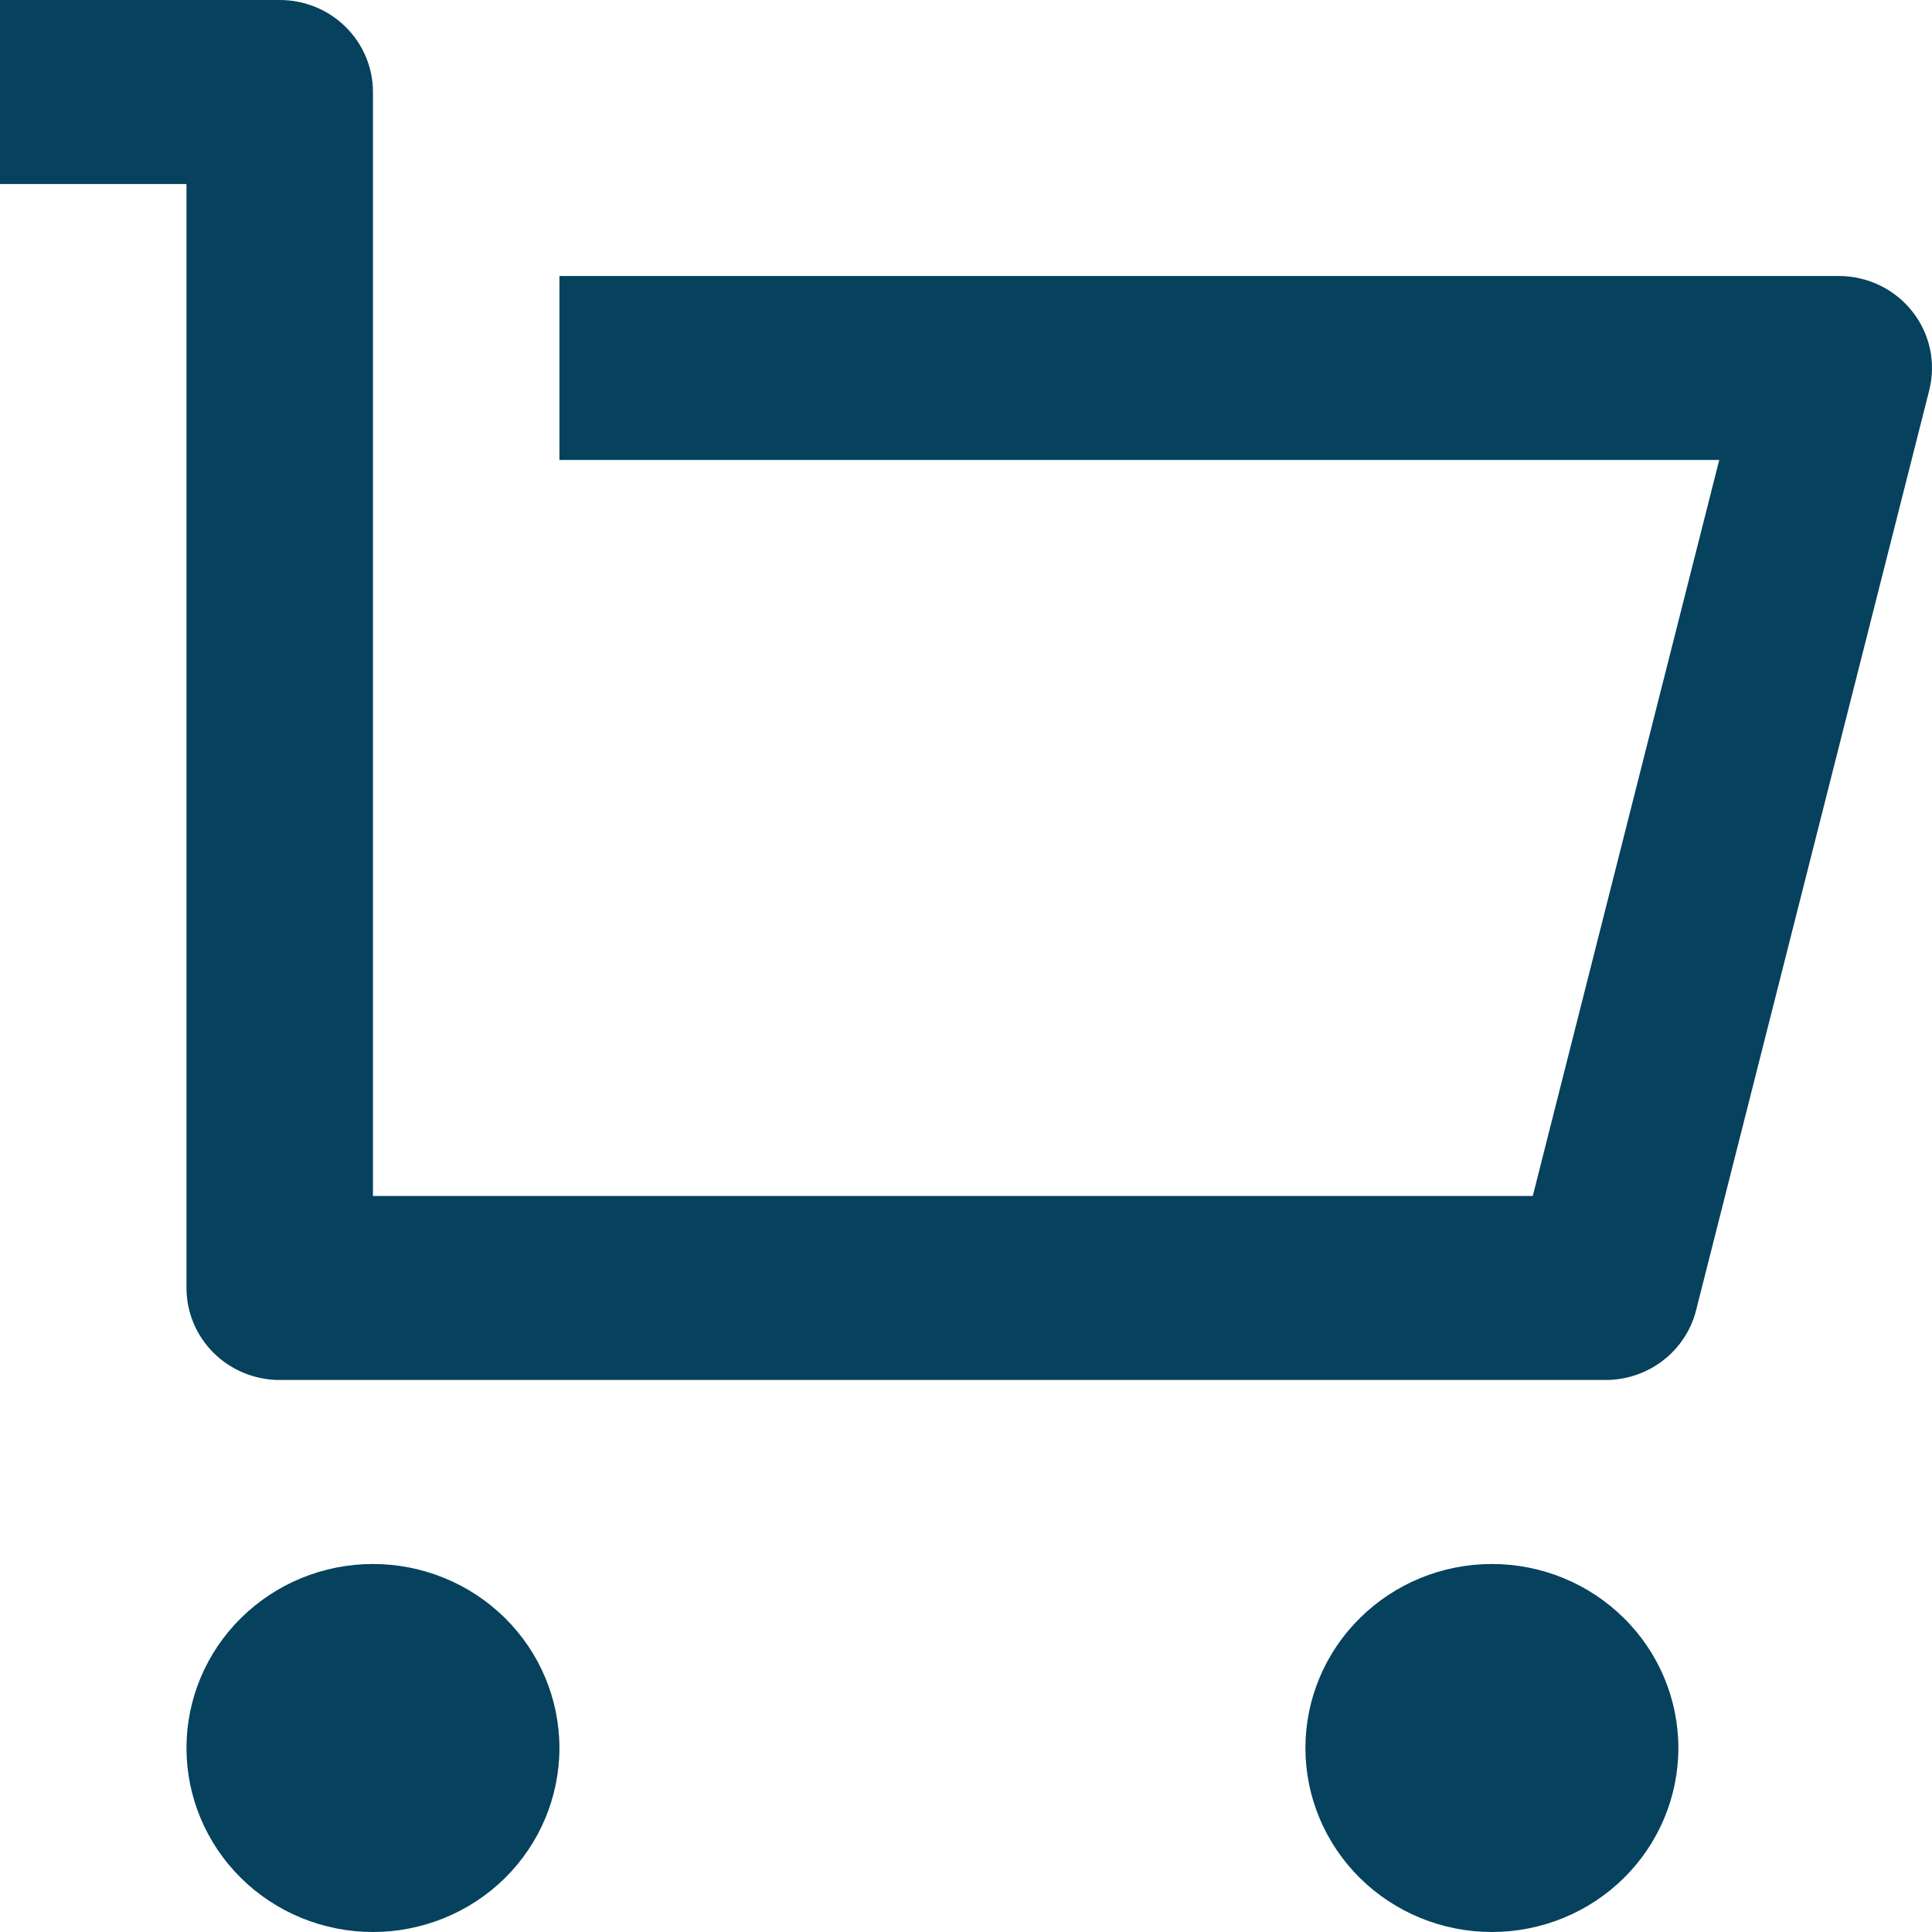 <svg width="25" height="25" viewBox="0 0 25 25" fill="none" xmlns="http://www.w3.org/2000/svg">
<path d="M2.413 16.667V2.381H0V0H3.62C3.94 0 4.247 0.125 4.473 0.349C4.699 0.572 4.826 0.875 4.826 1.19V15.476H19.834L22.247 5.952H7.239V3.571H23.794C23.977 3.571 24.158 3.613 24.323 3.692C24.488 3.771 24.632 3.887 24.745 4.03C24.858 4.172 24.936 4.338 24.974 4.515C25.012 4.692 25.008 4.876 24.964 5.051L21.947 16.956C21.882 17.213 21.731 17.442 21.519 17.605C21.307 17.768 21.046 17.857 20.777 17.857H3.62C3.3 17.857 2.993 17.732 2.767 17.509C2.54 17.285 2.413 16.982 2.413 16.667ZM4.826 25C4.186 25 3.572 24.749 3.12 24.303C2.667 23.856 2.413 23.25 2.413 22.619C2.413 21.988 2.667 21.382 3.12 20.936C3.572 20.489 4.186 20.238 4.826 20.238C5.466 20.238 6.08 20.489 6.533 20.936C6.985 21.382 7.239 21.988 7.239 22.619C7.239 23.25 6.985 23.856 6.533 24.303C6.08 24.749 5.466 25 4.826 25ZM19.305 25C18.665 25 18.051 24.749 17.599 24.303C17.146 23.856 16.892 23.25 16.892 22.619C16.892 21.988 17.146 21.382 17.599 20.936C18.051 20.489 18.665 20.238 19.305 20.238C19.945 20.238 20.559 20.489 21.011 20.936C21.464 21.382 21.718 21.988 21.718 22.619C21.718 23.25 21.464 23.856 21.011 24.303C20.559 24.749 19.945 25 19.305 25Z" fill="#06415D"/>
</svg>
